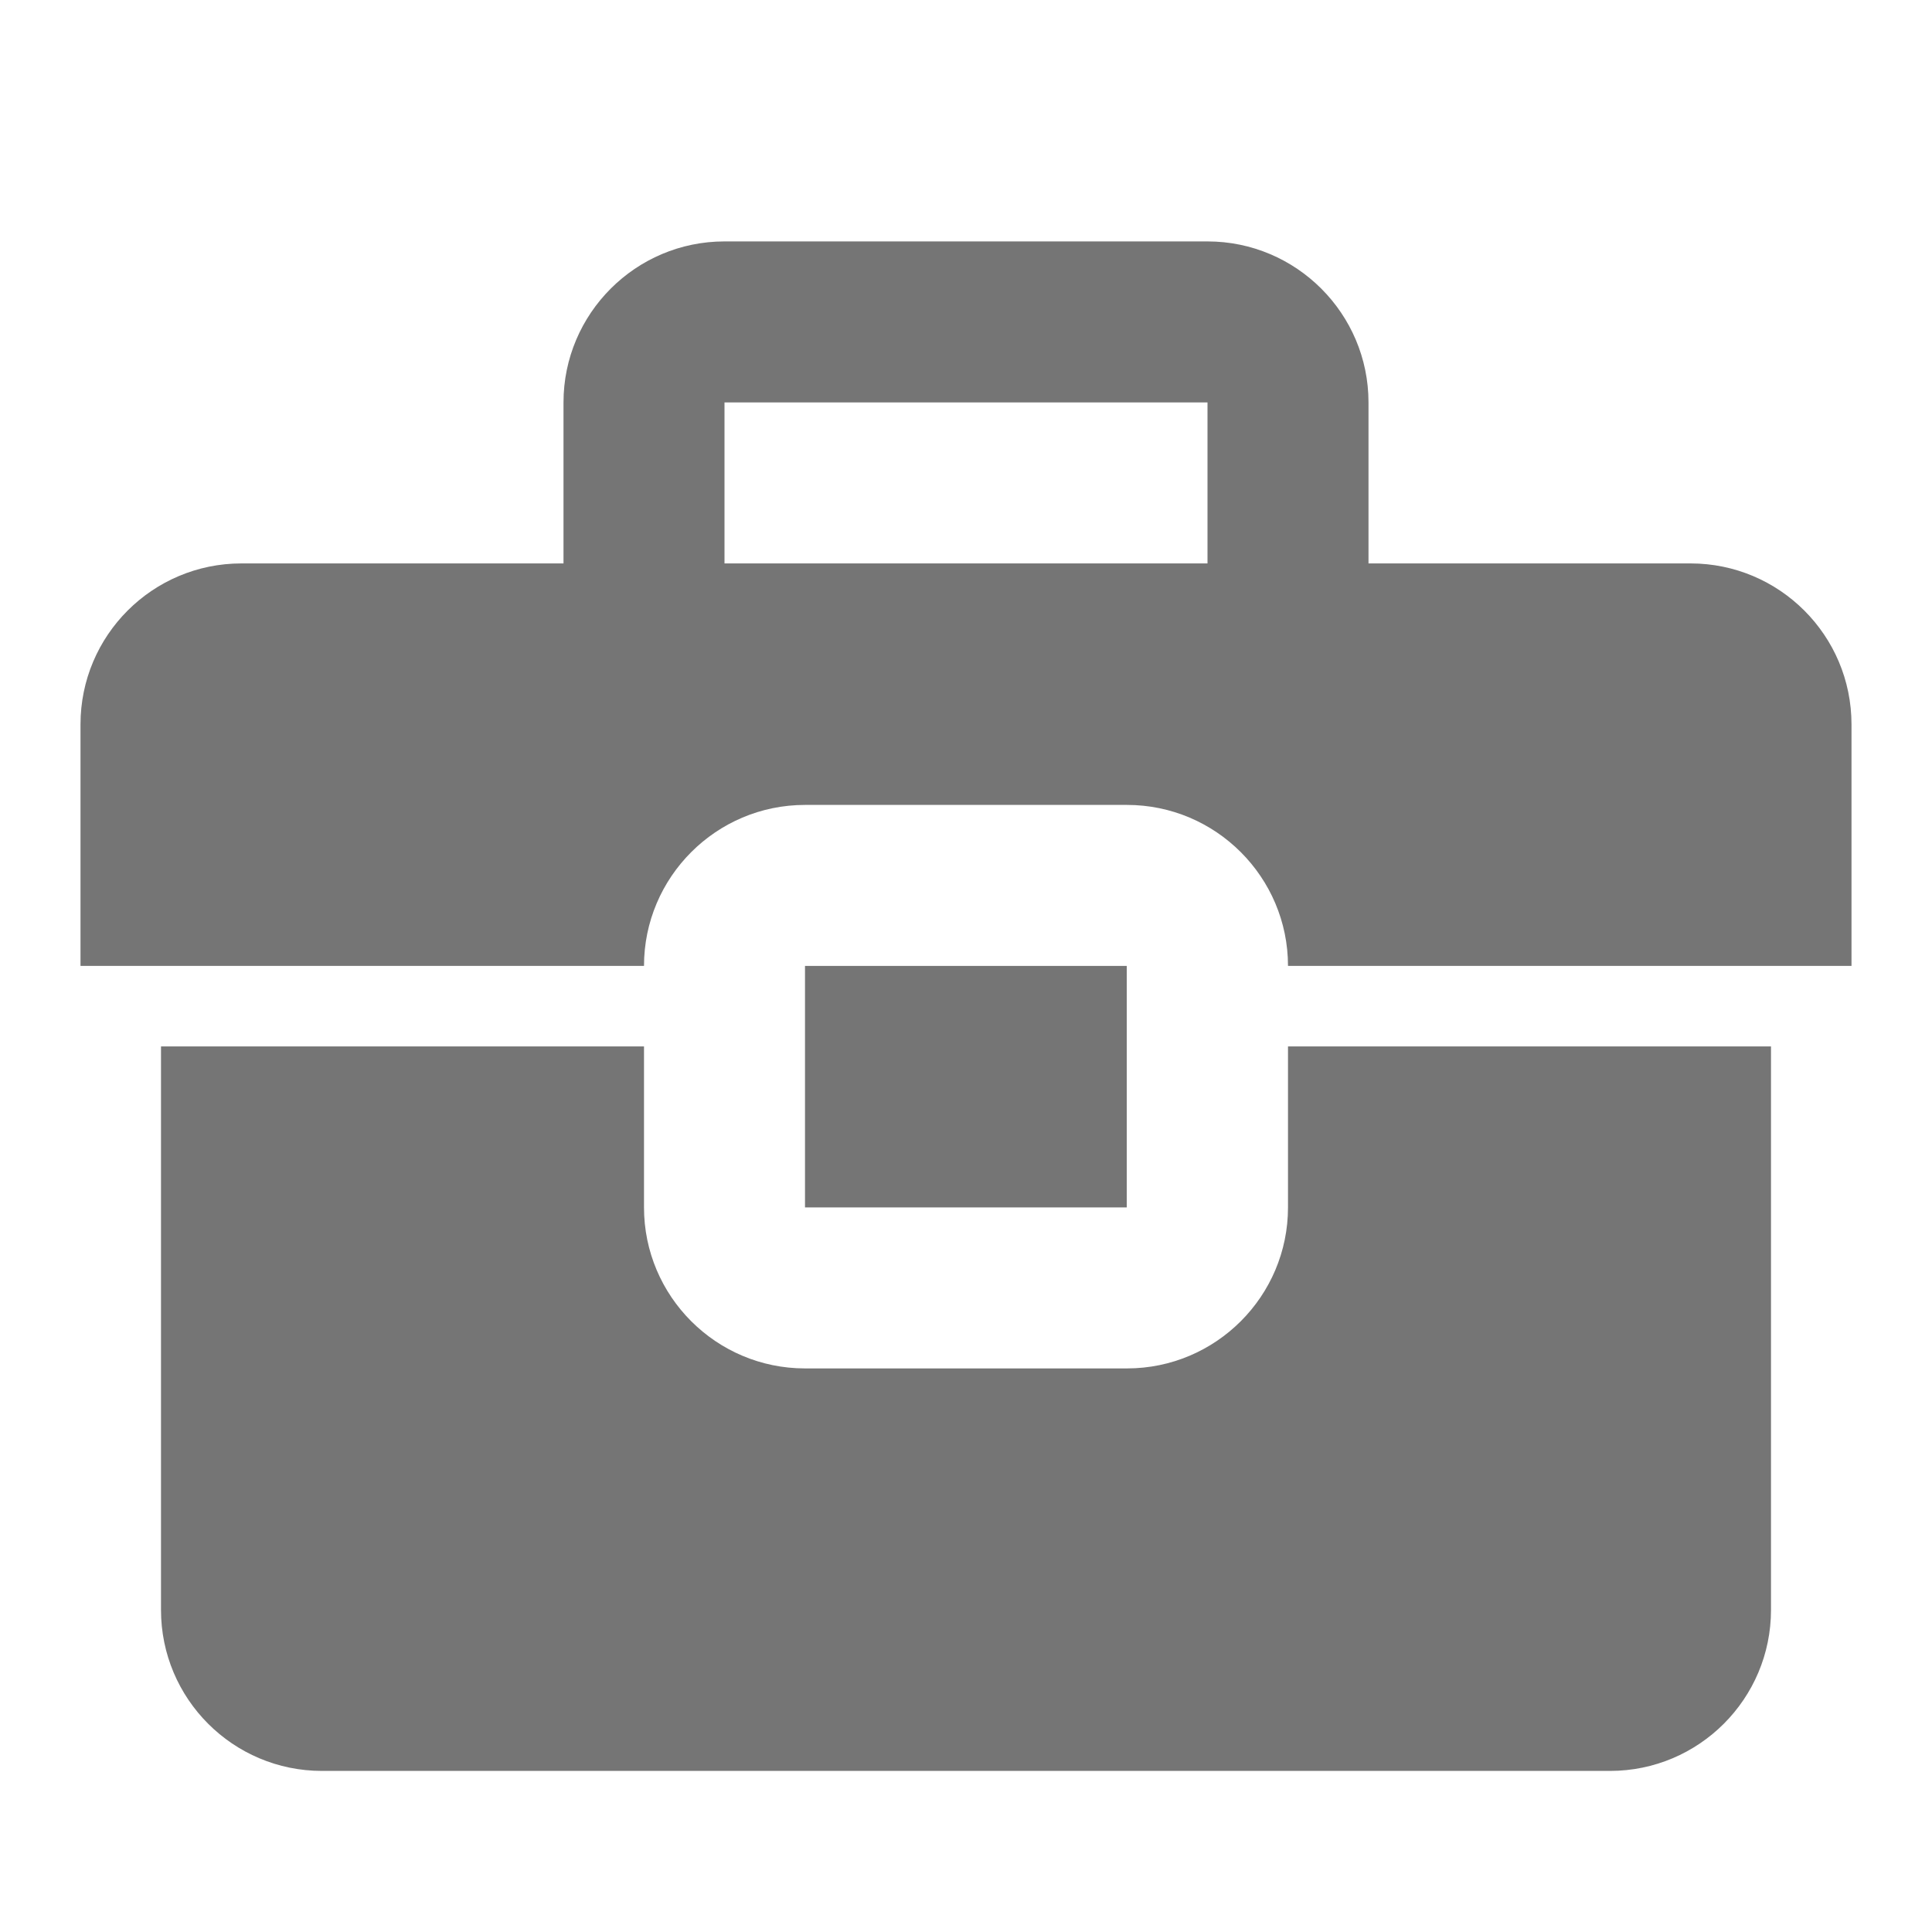 <?xml version="1.0" encoding="utf-8"?>
<!-- Generator: Adobe Illustrator 17.1.0, SVG Export Plug-In . SVG Version: 6.00 Build 0)  -->
<!DOCTYPE svg PUBLIC "-//W3C//DTD SVG 1.1//EN" "http://www.w3.org/Graphics/SVG/1.1/DTD/svg11.dtd">
<svg version="1.1" xmlns="http://www.w3.org/2000/svg" xmlns:xlink="http://www.w3.org/1999/xlink" x="0px" y="0px" width="24px"
	 height="24px" viewBox="0 0 24 24" enable-background="new 0 0 24 24" xml:space="preserve">
<g id="Frame_-_24px">
	<rect y="0" fill="none" width="24" height="24"/>
</g>
<g id="Filled_Icons">
	<g>
		<path fill="#757575" d="M16,14.999c0,1.103-0.897,2-2,2h-4c-1.103,0-2-0.897-2-2v-2H2v7c0,1.104,0.895,2,2,2h16
			c1.104,0,2-0.896,2-2v-7h-6V14.999z"/>
		<path fill="#757575" d="M21,6.999h-4v-2c0-1.102-0.897-2-2-2H9c-1.103,0-2,0.898-2,2v2H3c-1.105,0-2,0.895-2,2v3h7
			c0-1.102,0.897-2,2-2h4c1.103,0,2,0.898,2,2h7v-3C23,7.894,22.104,6.999,21,6.999z M15,6.999H9v-2h6V6.999z"/>
		<rect x="10" y="11.999" fill="#757575" width="3.997" height="3"/>
	</g>
</g>
</svg>
